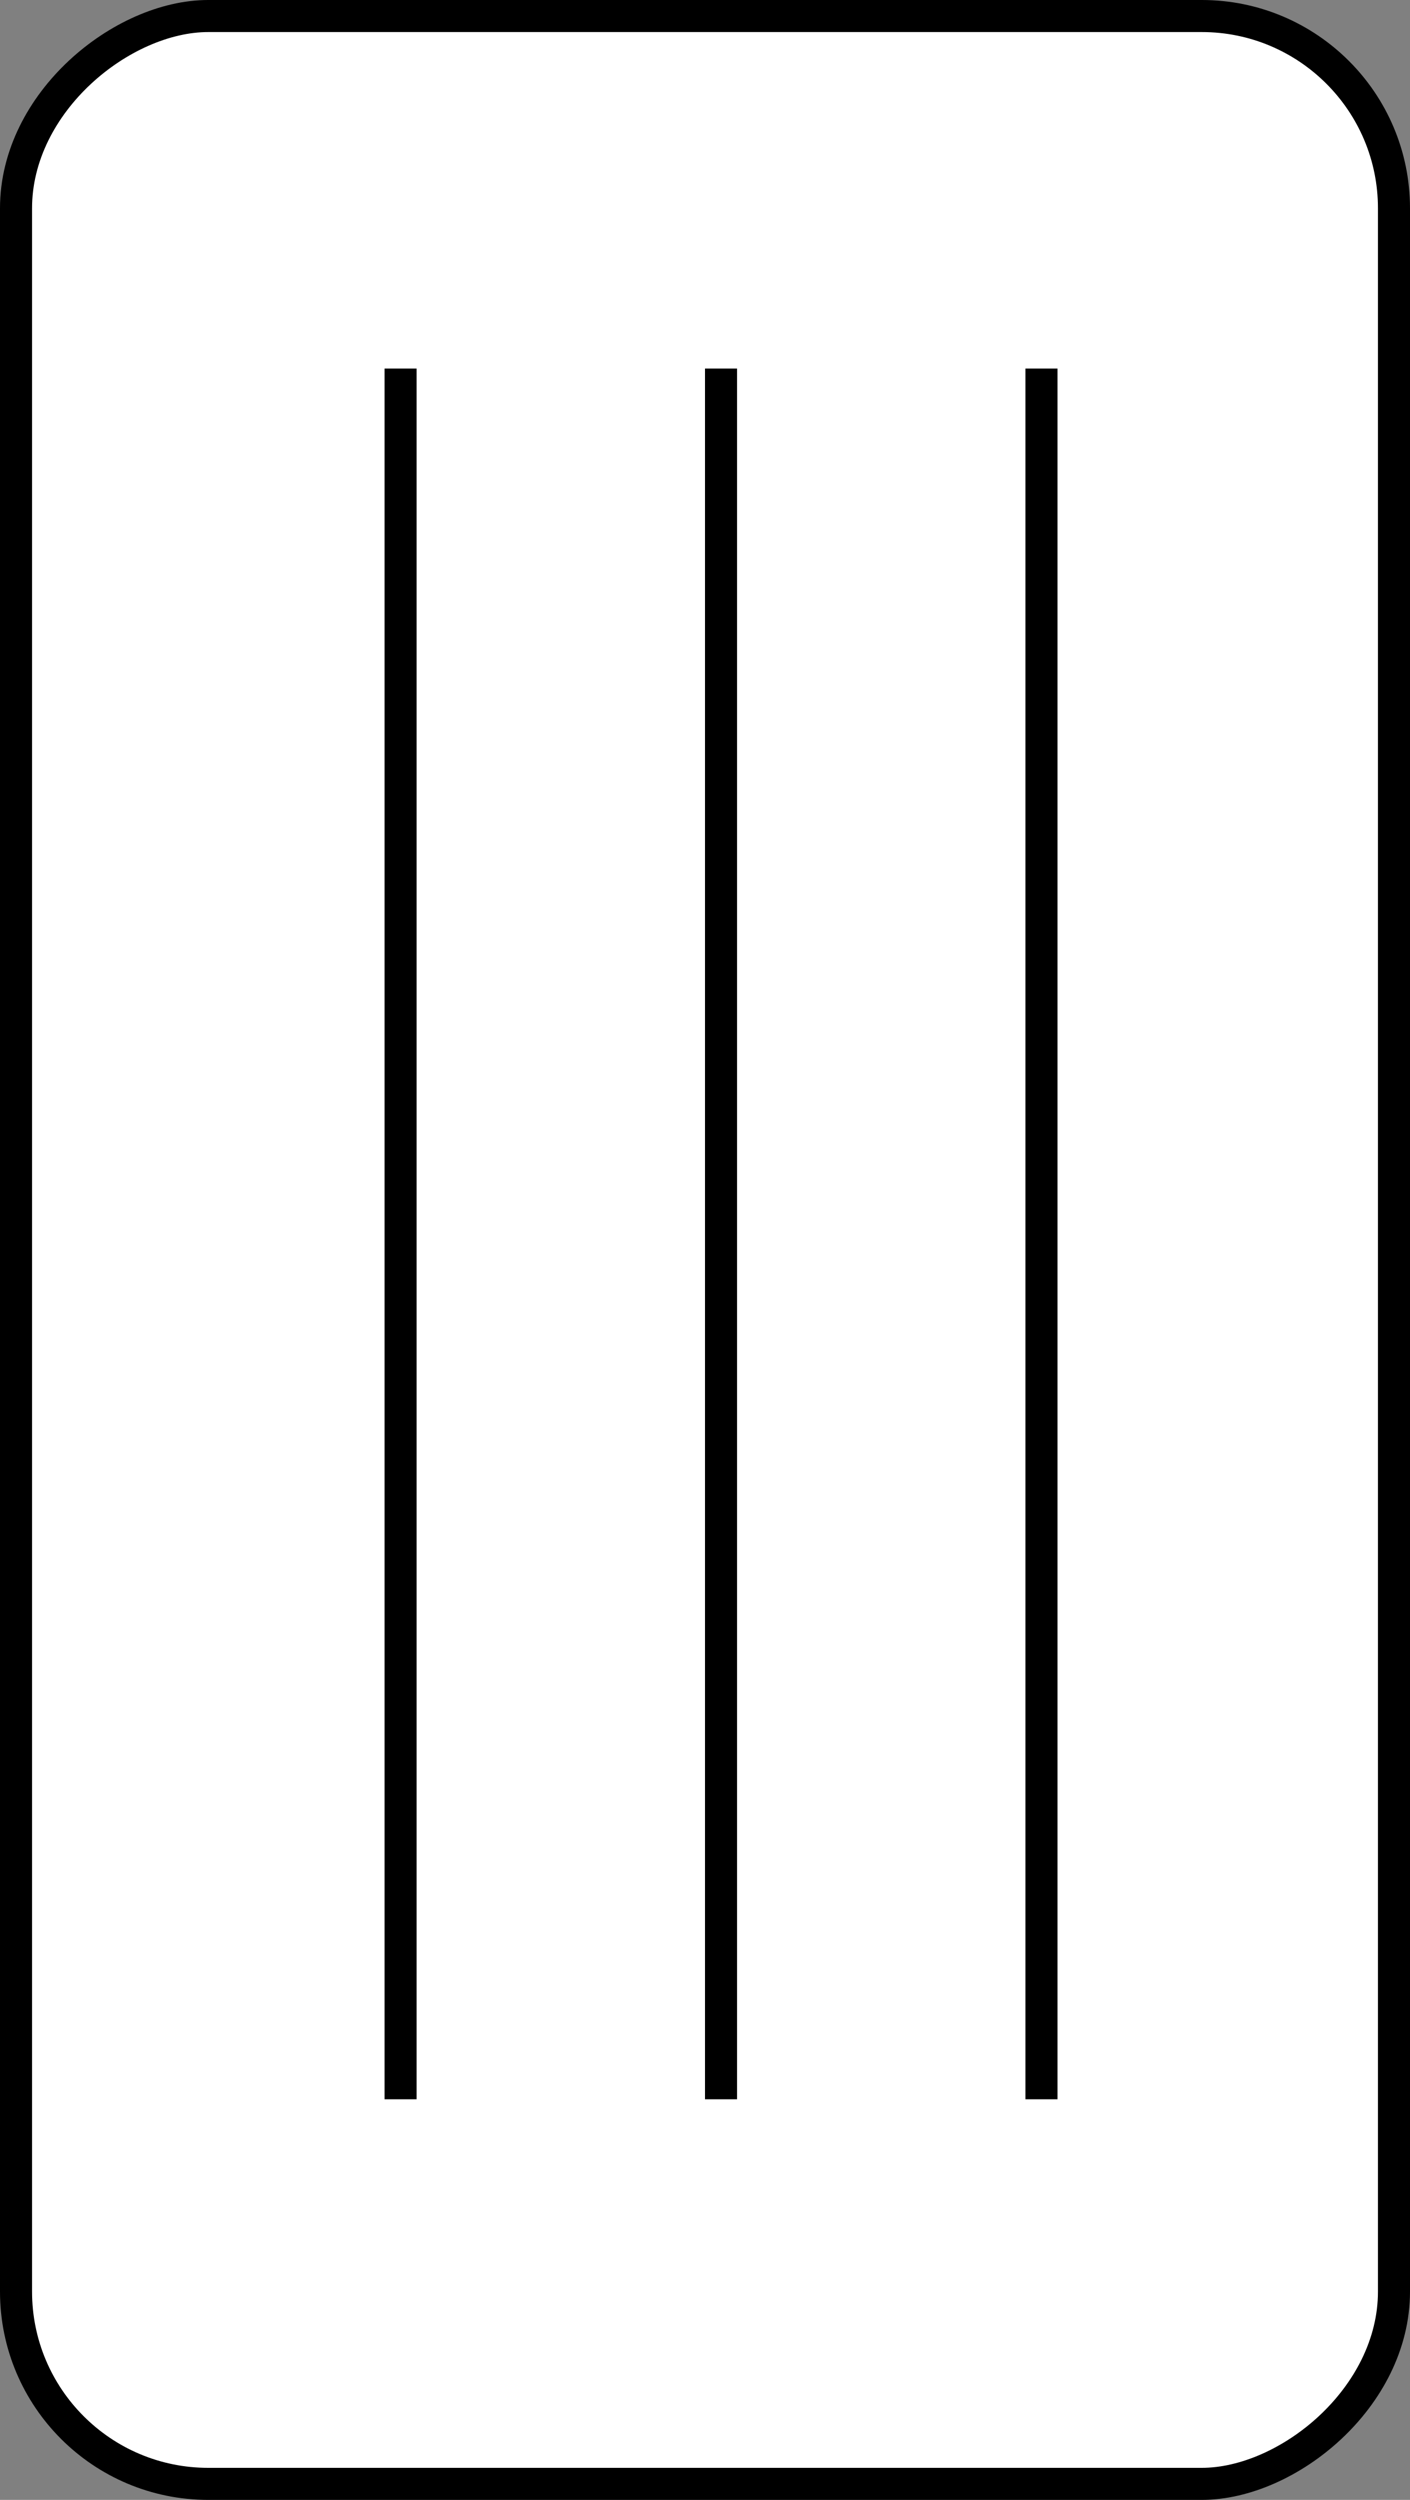 <?xml version="1.0" encoding="UTF-8"?>
<svg width="44px" height="78px" viewBox="0 0 44 78" version="1.1" xmlns="http://www.w3.org/2000/svg" xmlns:xlink="http://www.w3.org/1999/xlink">
    <rect x="0" y="0" width="44" height="78" fill="#808080" stroke="none"/>
    <!-- Generator: Sketch 55.1 (78136) - https://sketchapp.com -->
    <title>Icon / E-reader / 167ppi / Spacing / Large / Not Selected</title>
    <desc>Created with Sketch.</desc>
    <g id="Icon-/-E-reader-/-167ppi-/-Spacing-/-Large-/-Not-Selected" stroke="none" stroke-width="1" fill="none" fill-rule="evenodd">
        <g id="167ppi_Vertical-Spacing-Large_Not-Selected" transform="translate(22, 39) rotate(-90) translate(-22, -39) translate(-17, 17)" stroke="#000000">
            <rect id="Rectangle" fill="#FFFFFF" x="0.5" y="0.5" width="77" height="43" rx="6"></rect>
            <path d="M13,12.5 L66,12.5" id="Line" stroke-linecap="square"></path>
            <path d="M13,22.5 L66,22.5" id="Line" stroke-linecap="square"></path>
            <path d="M13,32.5 L66,32.5" id="Line" stroke-linecap="square"></path>
        </g>
    </g>
</svg>